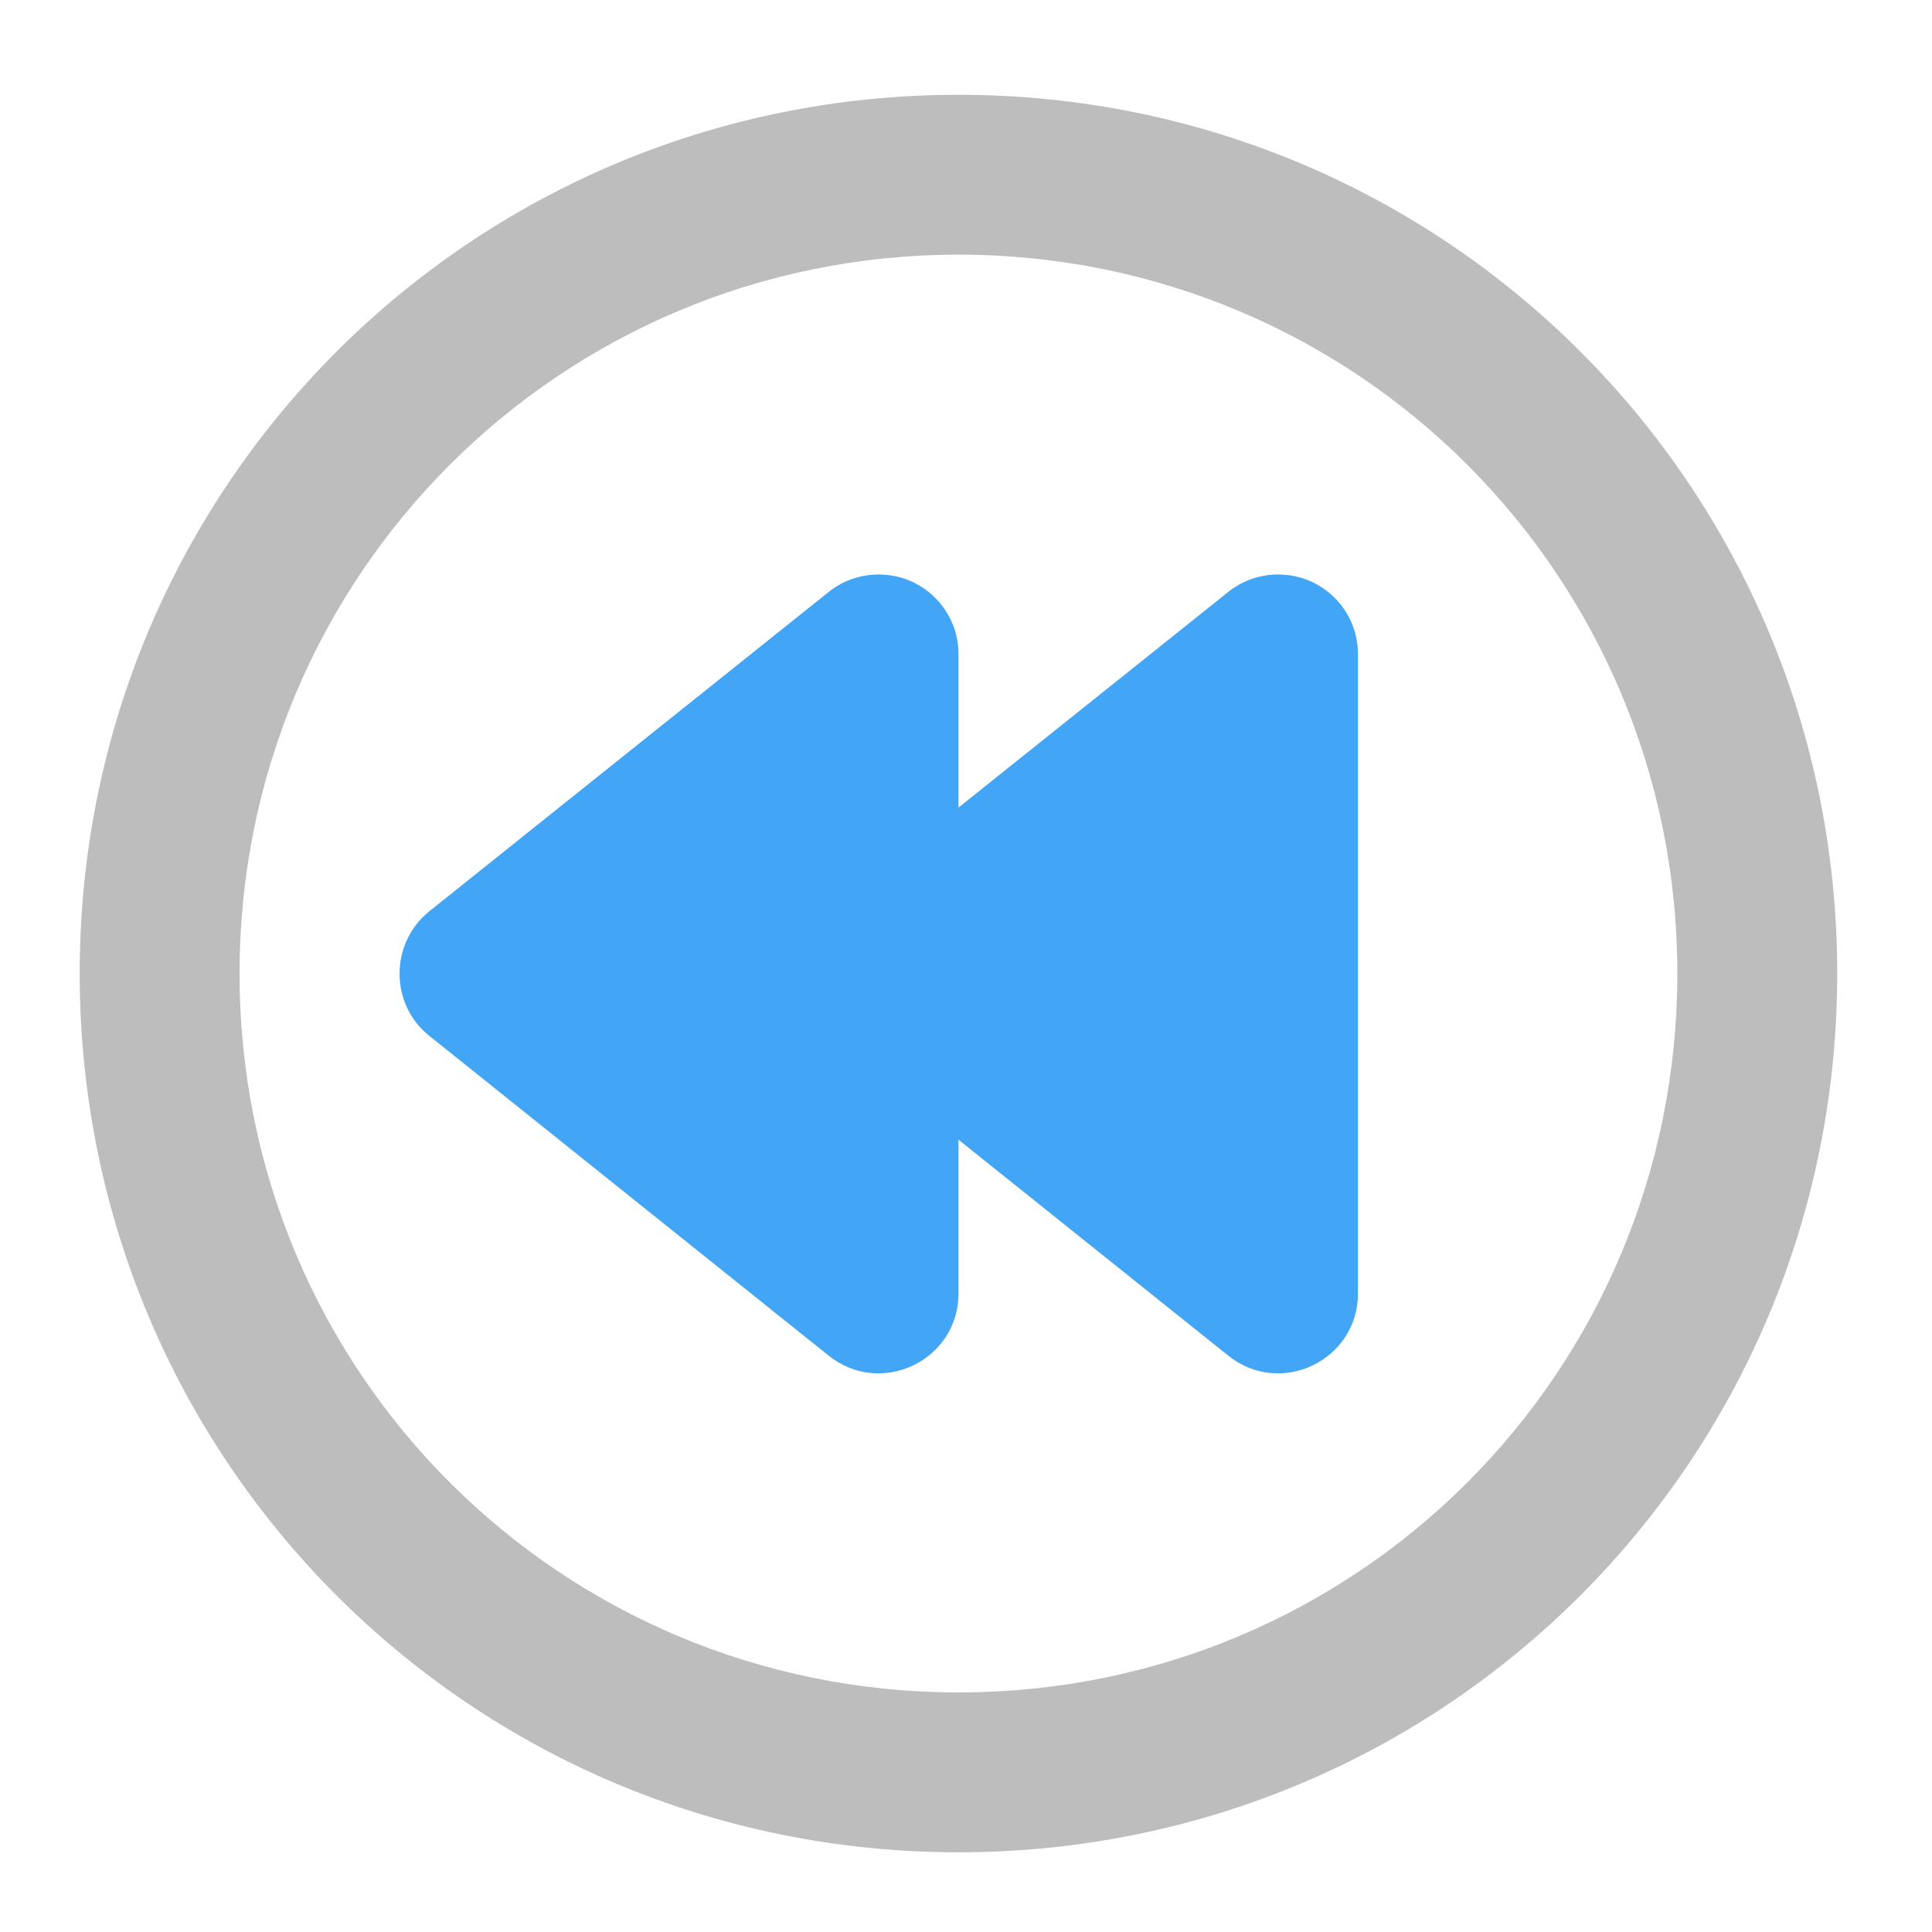 <?xml version="1.0" encoding="UTF-8"?>
<svg xmlns="http://www.w3.org/2000/svg" xmlns:xlink="http://www.w3.org/1999/xlink" width="16pt" height="16pt" viewBox="0 0 16 16" version="1.1">
<g id="surface1">
<path style=" stroke:none;fill-rule:nonzero;fill:rgb(74.118%,74.118%,74.118%);fill-opacity:1;" d="M 7.938 15.34 C 11.969 15.34 15.215 12.094 15.215 8.062 C 15.215 4.031 11.969 0.785 7.938 0.785 C 3.906 0.785 0.66 4.031 0.66 8.062 C 0.66 12.094 3.906 15.34 7.938 15.34 Z M 7.938 14.016 C 4.641 14.016 1.984 11.363 1.984 8.062 C 1.984 4.766 4.641 2.109 7.938 2.109 C 11.238 2.109 13.891 4.766 13.891 8.062 C 13.891 11.363 11.238 14.016 7.938 14.016 Z M 7.938 14.016 "/>
<path style=" stroke:none;fill-rule:evenodd;fill:rgb(25.882%,64.706%,96.078%);fill-opacity:1;" d="M 7.293 4.758 C 7.652 4.766 7.938 5.059 7.938 5.418 L 7.938 10.711 C 7.938 11.266 7.297 11.574 6.863 11.227 L 3.555 8.578 C 3.227 8.316 3.227 7.812 3.555 7.547 L 6.863 4.902 C 6.984 4.805 7.137 4.754 7.293 4.758 Z M 7.293 4.758 "/>
<path style=" stroke:none;fill-rule:evenodd;fill:rgb(25.882%,64.706%,96.078%);fill-opacity:1;" d="M 10.602 4.758 C 10.961 4.766 11.246 5.059 11.246 5.418 L 11.246 10.711 C 11.246 11.266 10.605 11.574 10.172 11.227 L 6.863 8.578 C 6.531 8.316 6.531 7.812 6.863 7.547 L 10.172 4.902 C 10.293 4.805 10.445 4.754 10.602 4.758 Z M 10.602 4.758 "/>
</g>
</svg>
